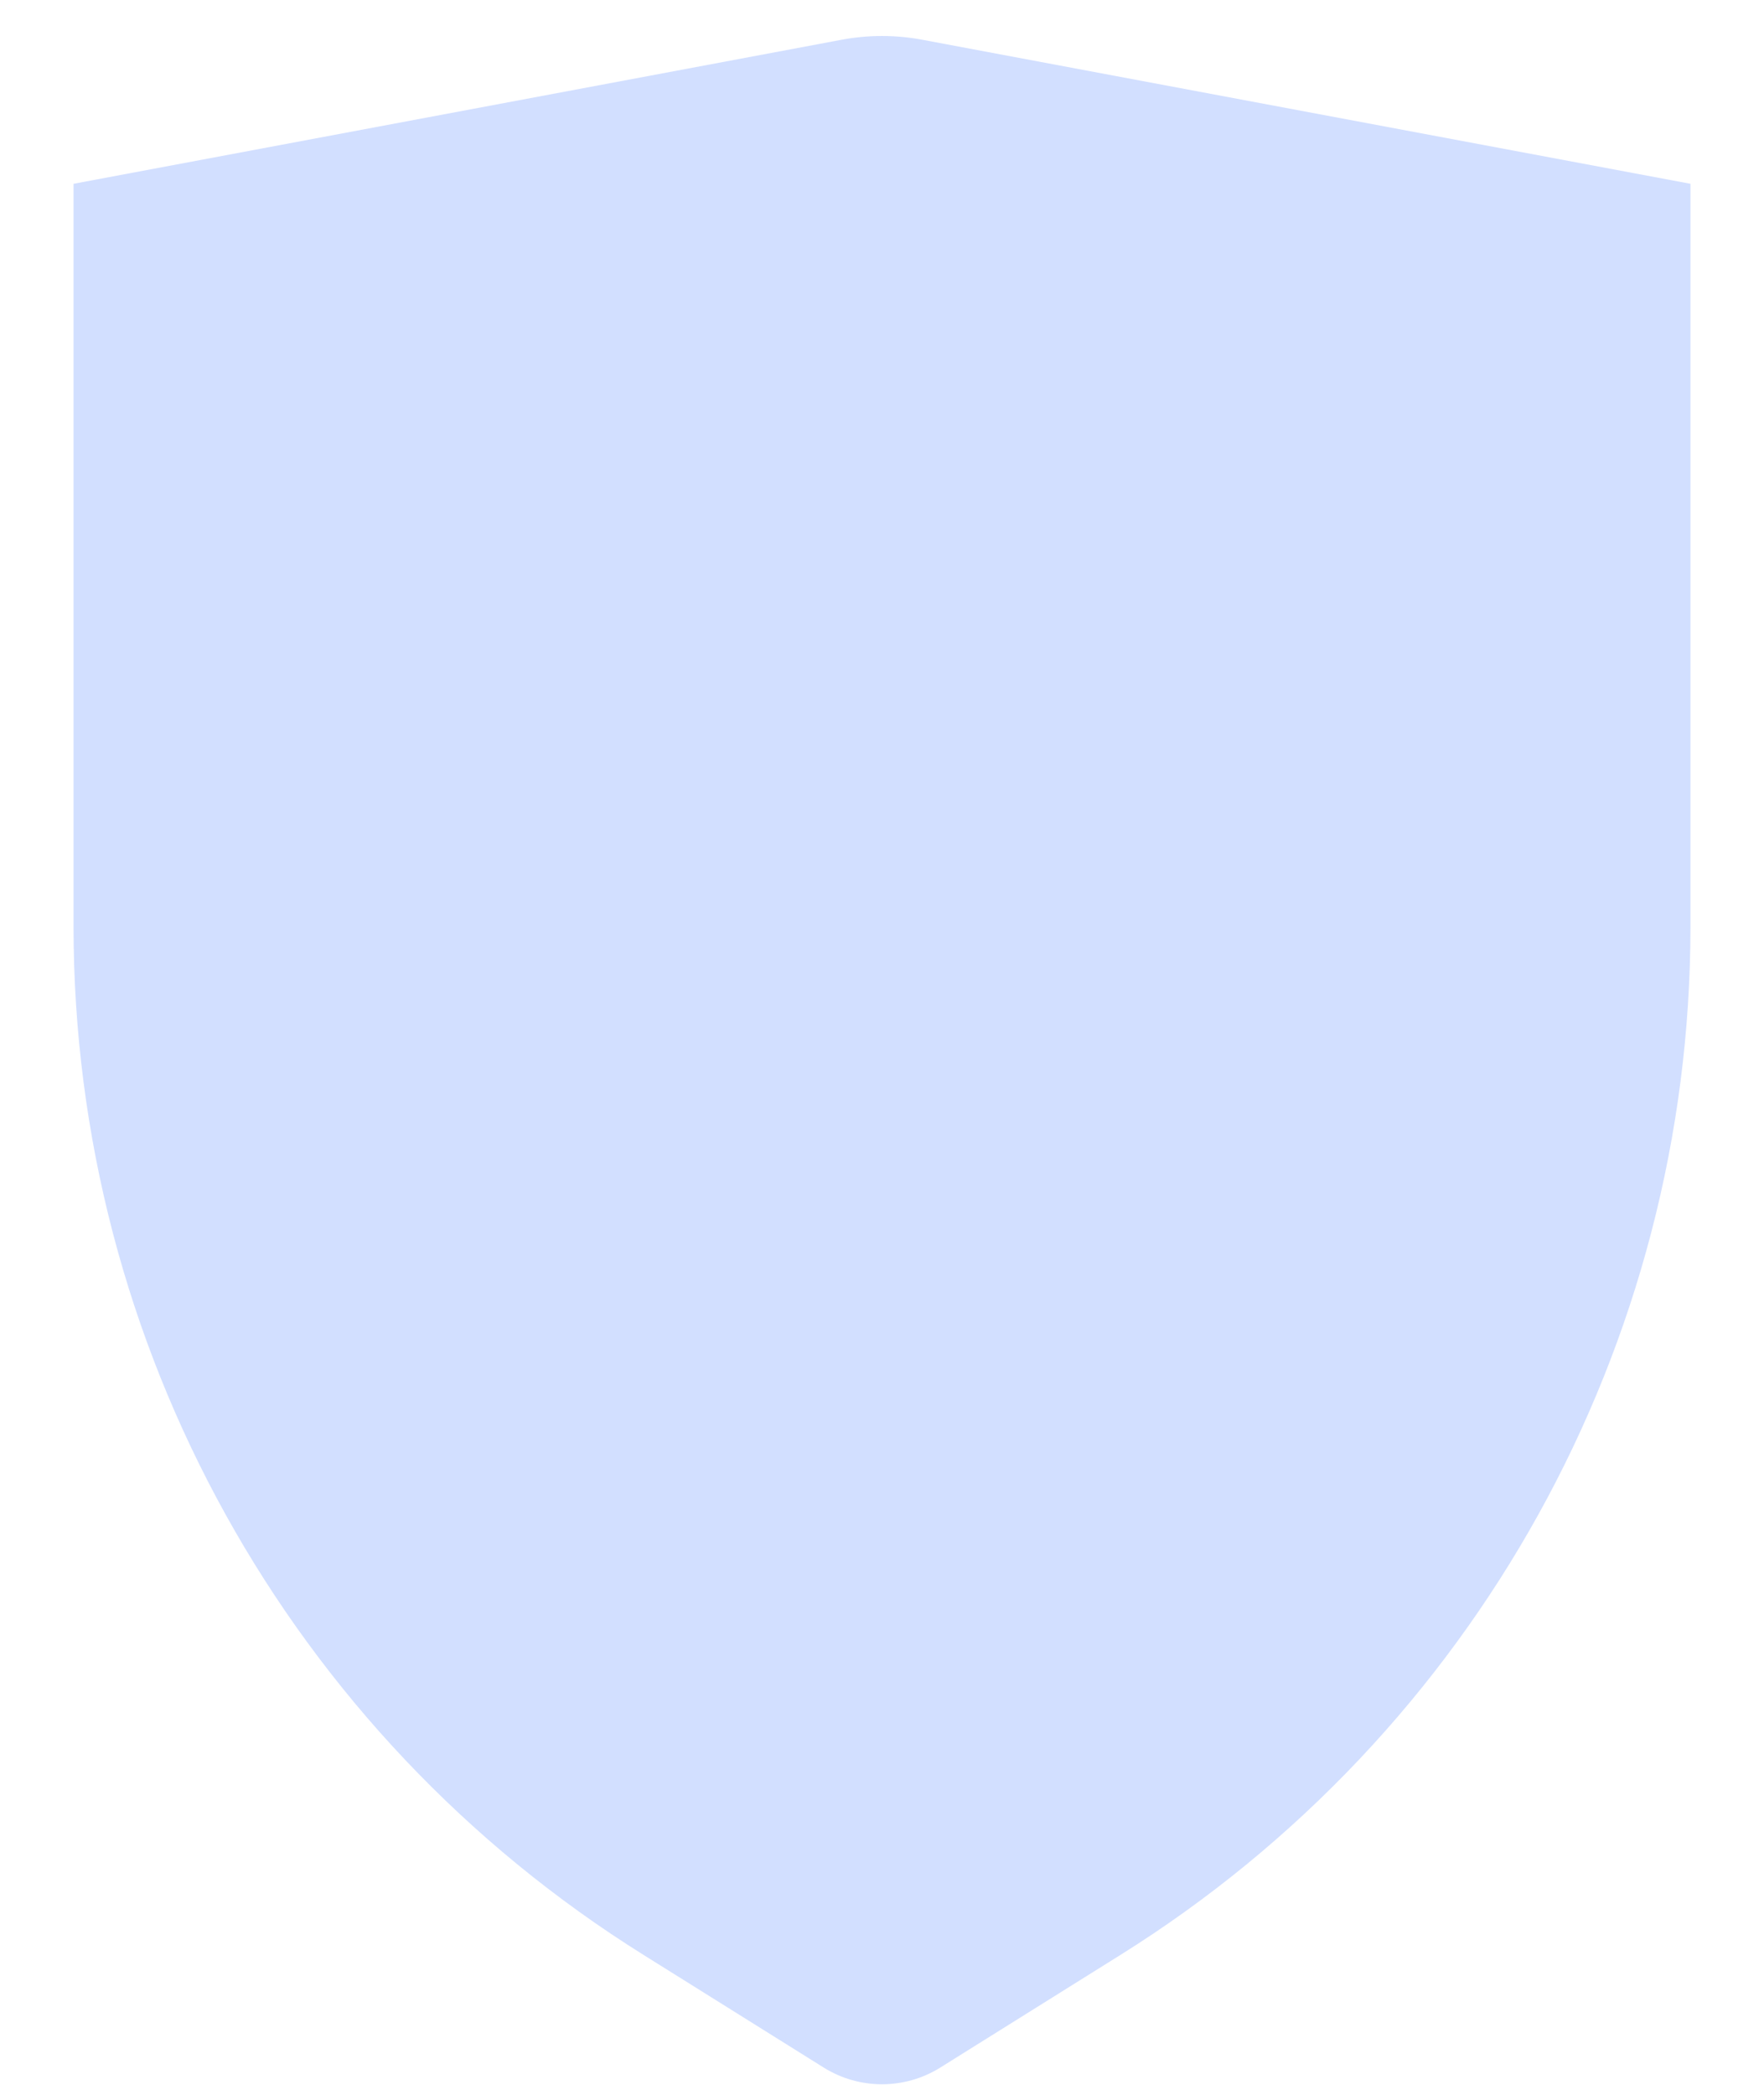 <svg width="16" height="19" viewBox="0 0 16 19" fill="none" xmlns="http://www.w3.org/2000/svg">
<path opacity="0.3" fill-rule="evenodd" clip-rule="evenodd" d="M0.667 1.667L7.631 0.361C7.875 0.315 8.125 0.315 8.368 0.361L15.333 1.667V8.403C15.333 12.196 13.379 15.721 10.163 17.731L8.53 18.752C8.206 18.955 7.794 18.955 7.47 18.752L5.837 17.731C2.62 15.721 0.667 12.196 0.667 8.403L0.667 1.667Z" fill="#6993FF"/>
</svg>
